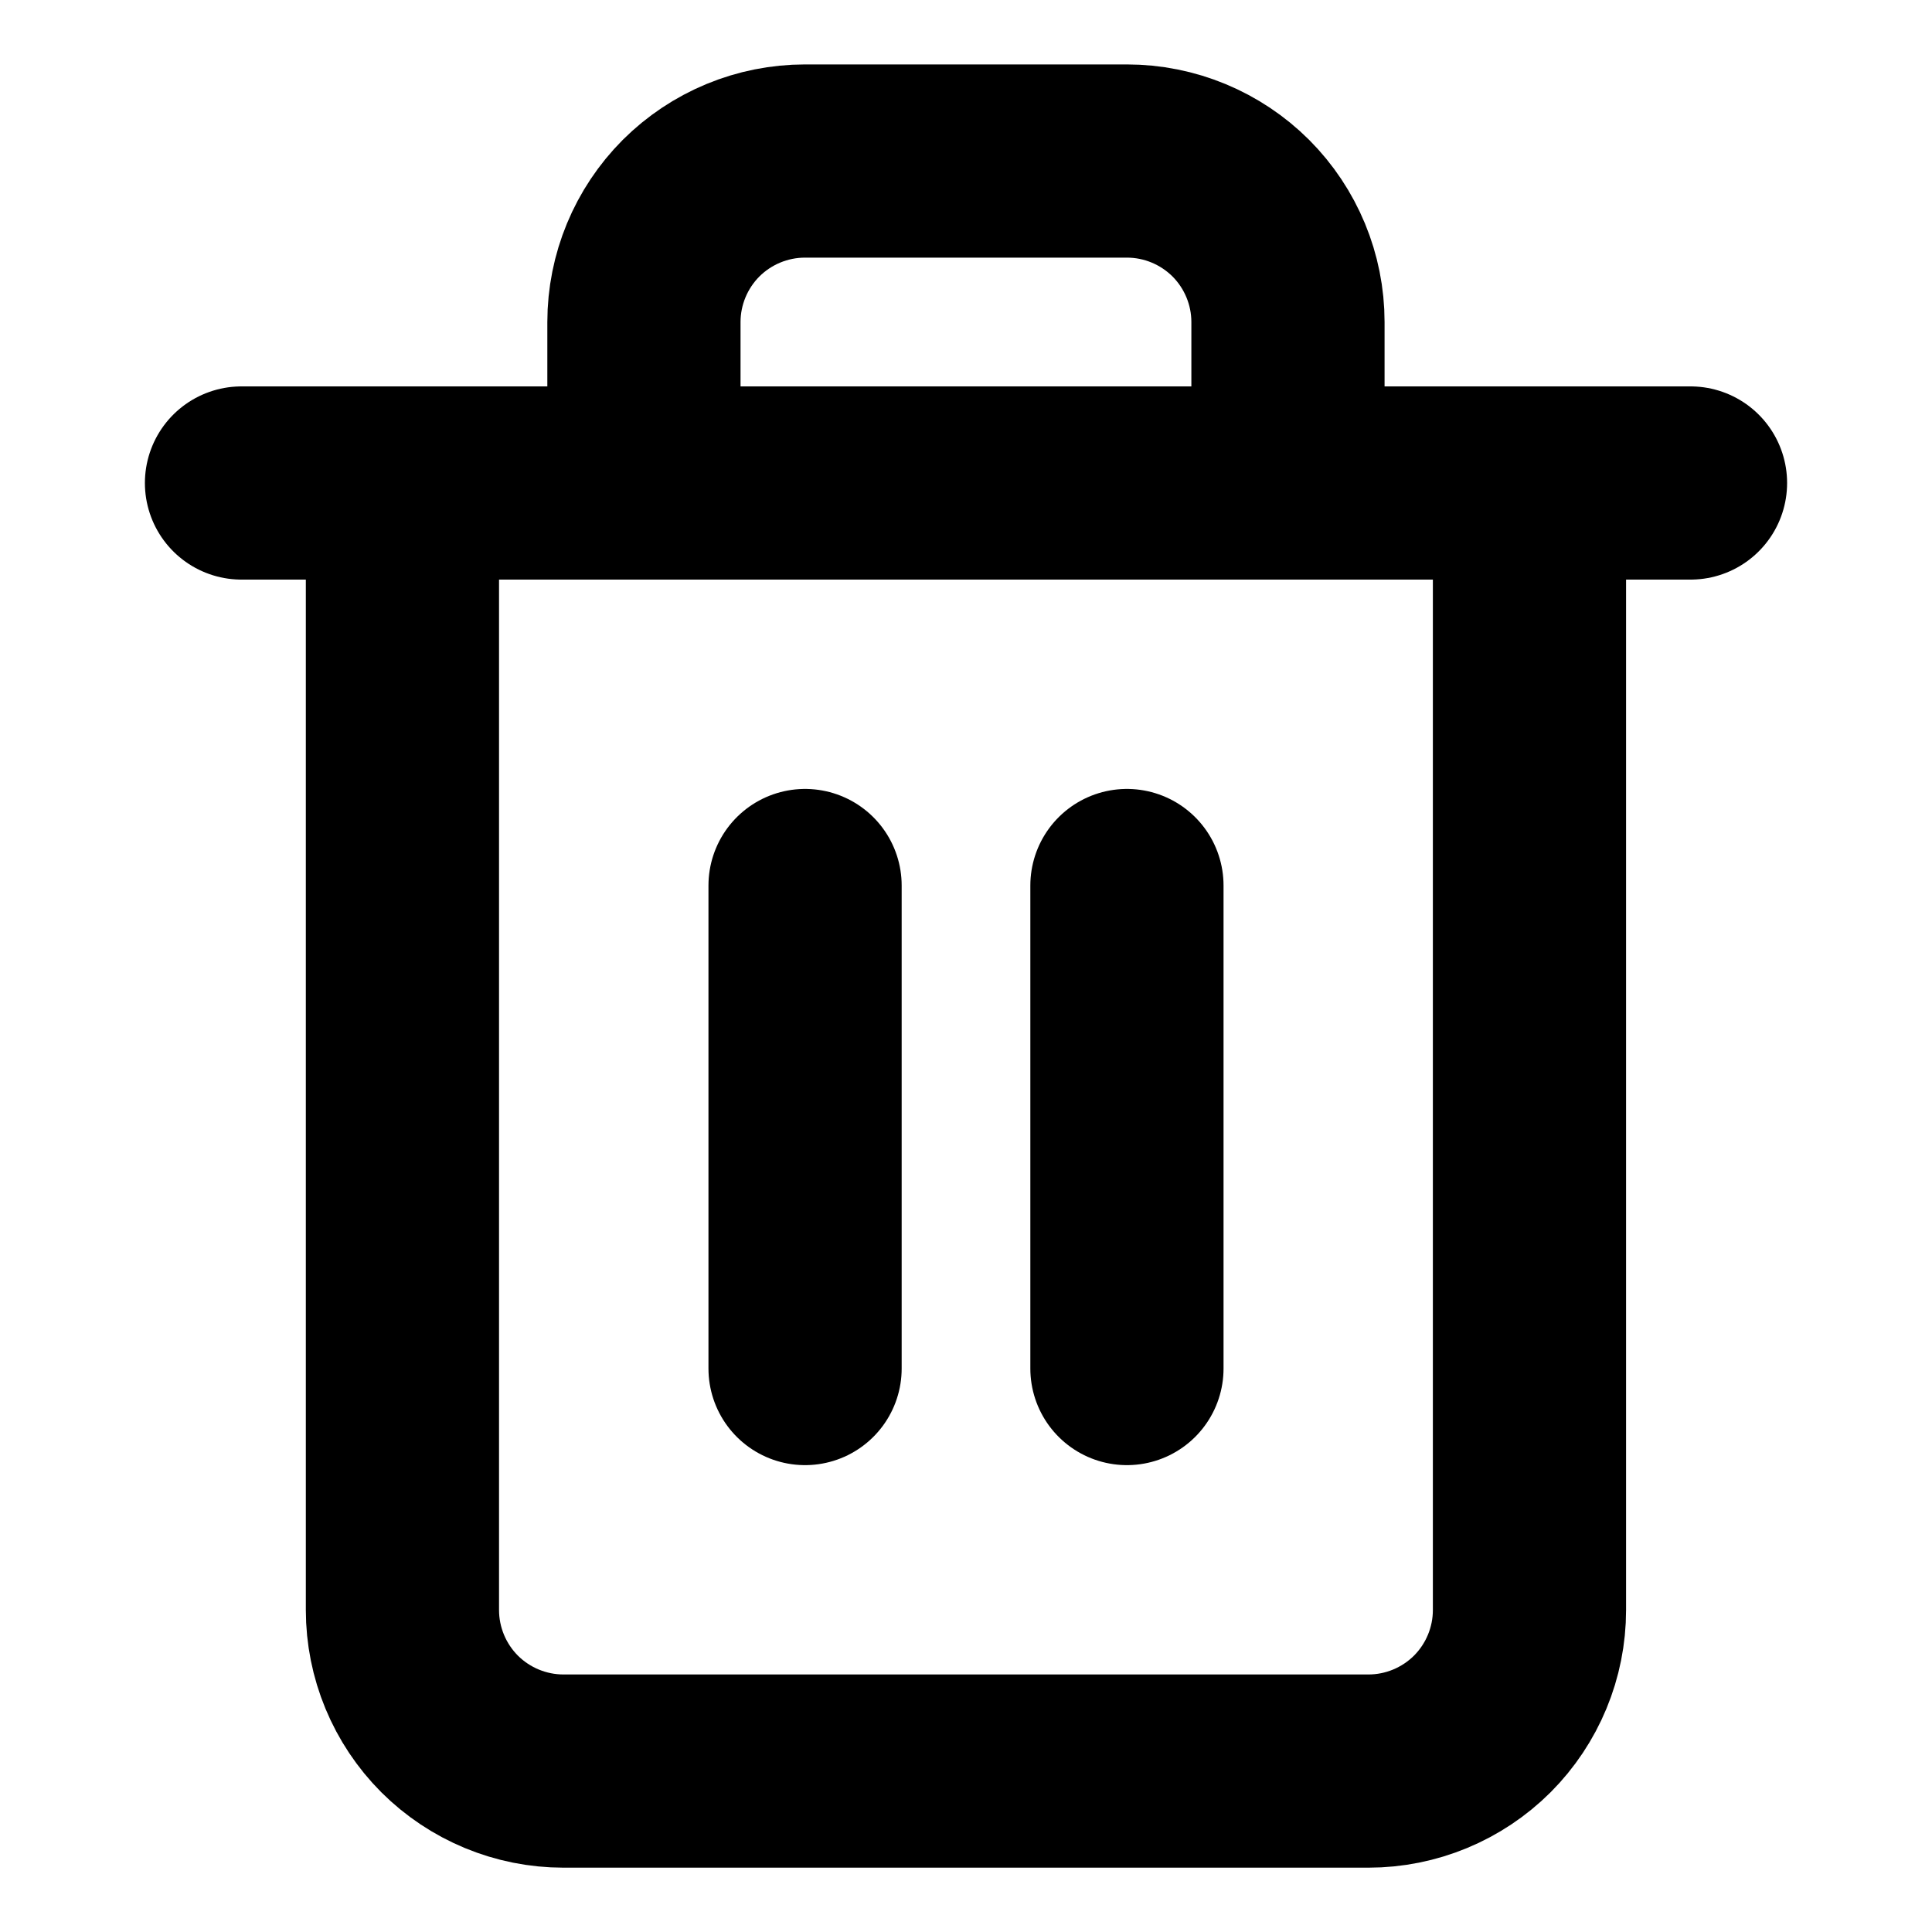 <svg width="20" height="20" viewBox="0 0 20 20" fill="none" xmlns="http://www.w3.org/2000/svg">
<path d="M2.5 5H4.167H17.5" stroke="currentColor" stroke-width="2" stroke-linecap="round" stroke-linejoin="round"/>
<path d="M15.833 5V16.667C15.833 17.109 15.657 17.533 15.345 17.846C15.032 18.158 14.608 18.334 14.166 18.334H5.833C5.391 18.334 4.967 18.158 4.654 17.846C4.342 17.533 4.166 17.109 4.166 16.667V5M6.666 5V3.334C6.666 2.892 6.842 2.468 7.154 2.155C7.467 1.843 7.891 1.667 8.333 1.667H11.666C12.108 1.667 12.532 1.843 12.845 2.155C13.157 2.468 13.333 2.892 13.333 3.334V5" stroke="currentColor" stroke-width="2" stroke-linecap="round" stroke-linejoin="round"/>
<path d="M8.334 9.167V14.167" stroke="currentColor" stroke-width="2" stroke-linecap="round" stroke-linejoin="round"/>
<path d="M11.666 9.167V14.167" stroke="currentColor" stroke-width="2" stroke-linecap="round" stroke-linejoin="round"/>
</svg>
